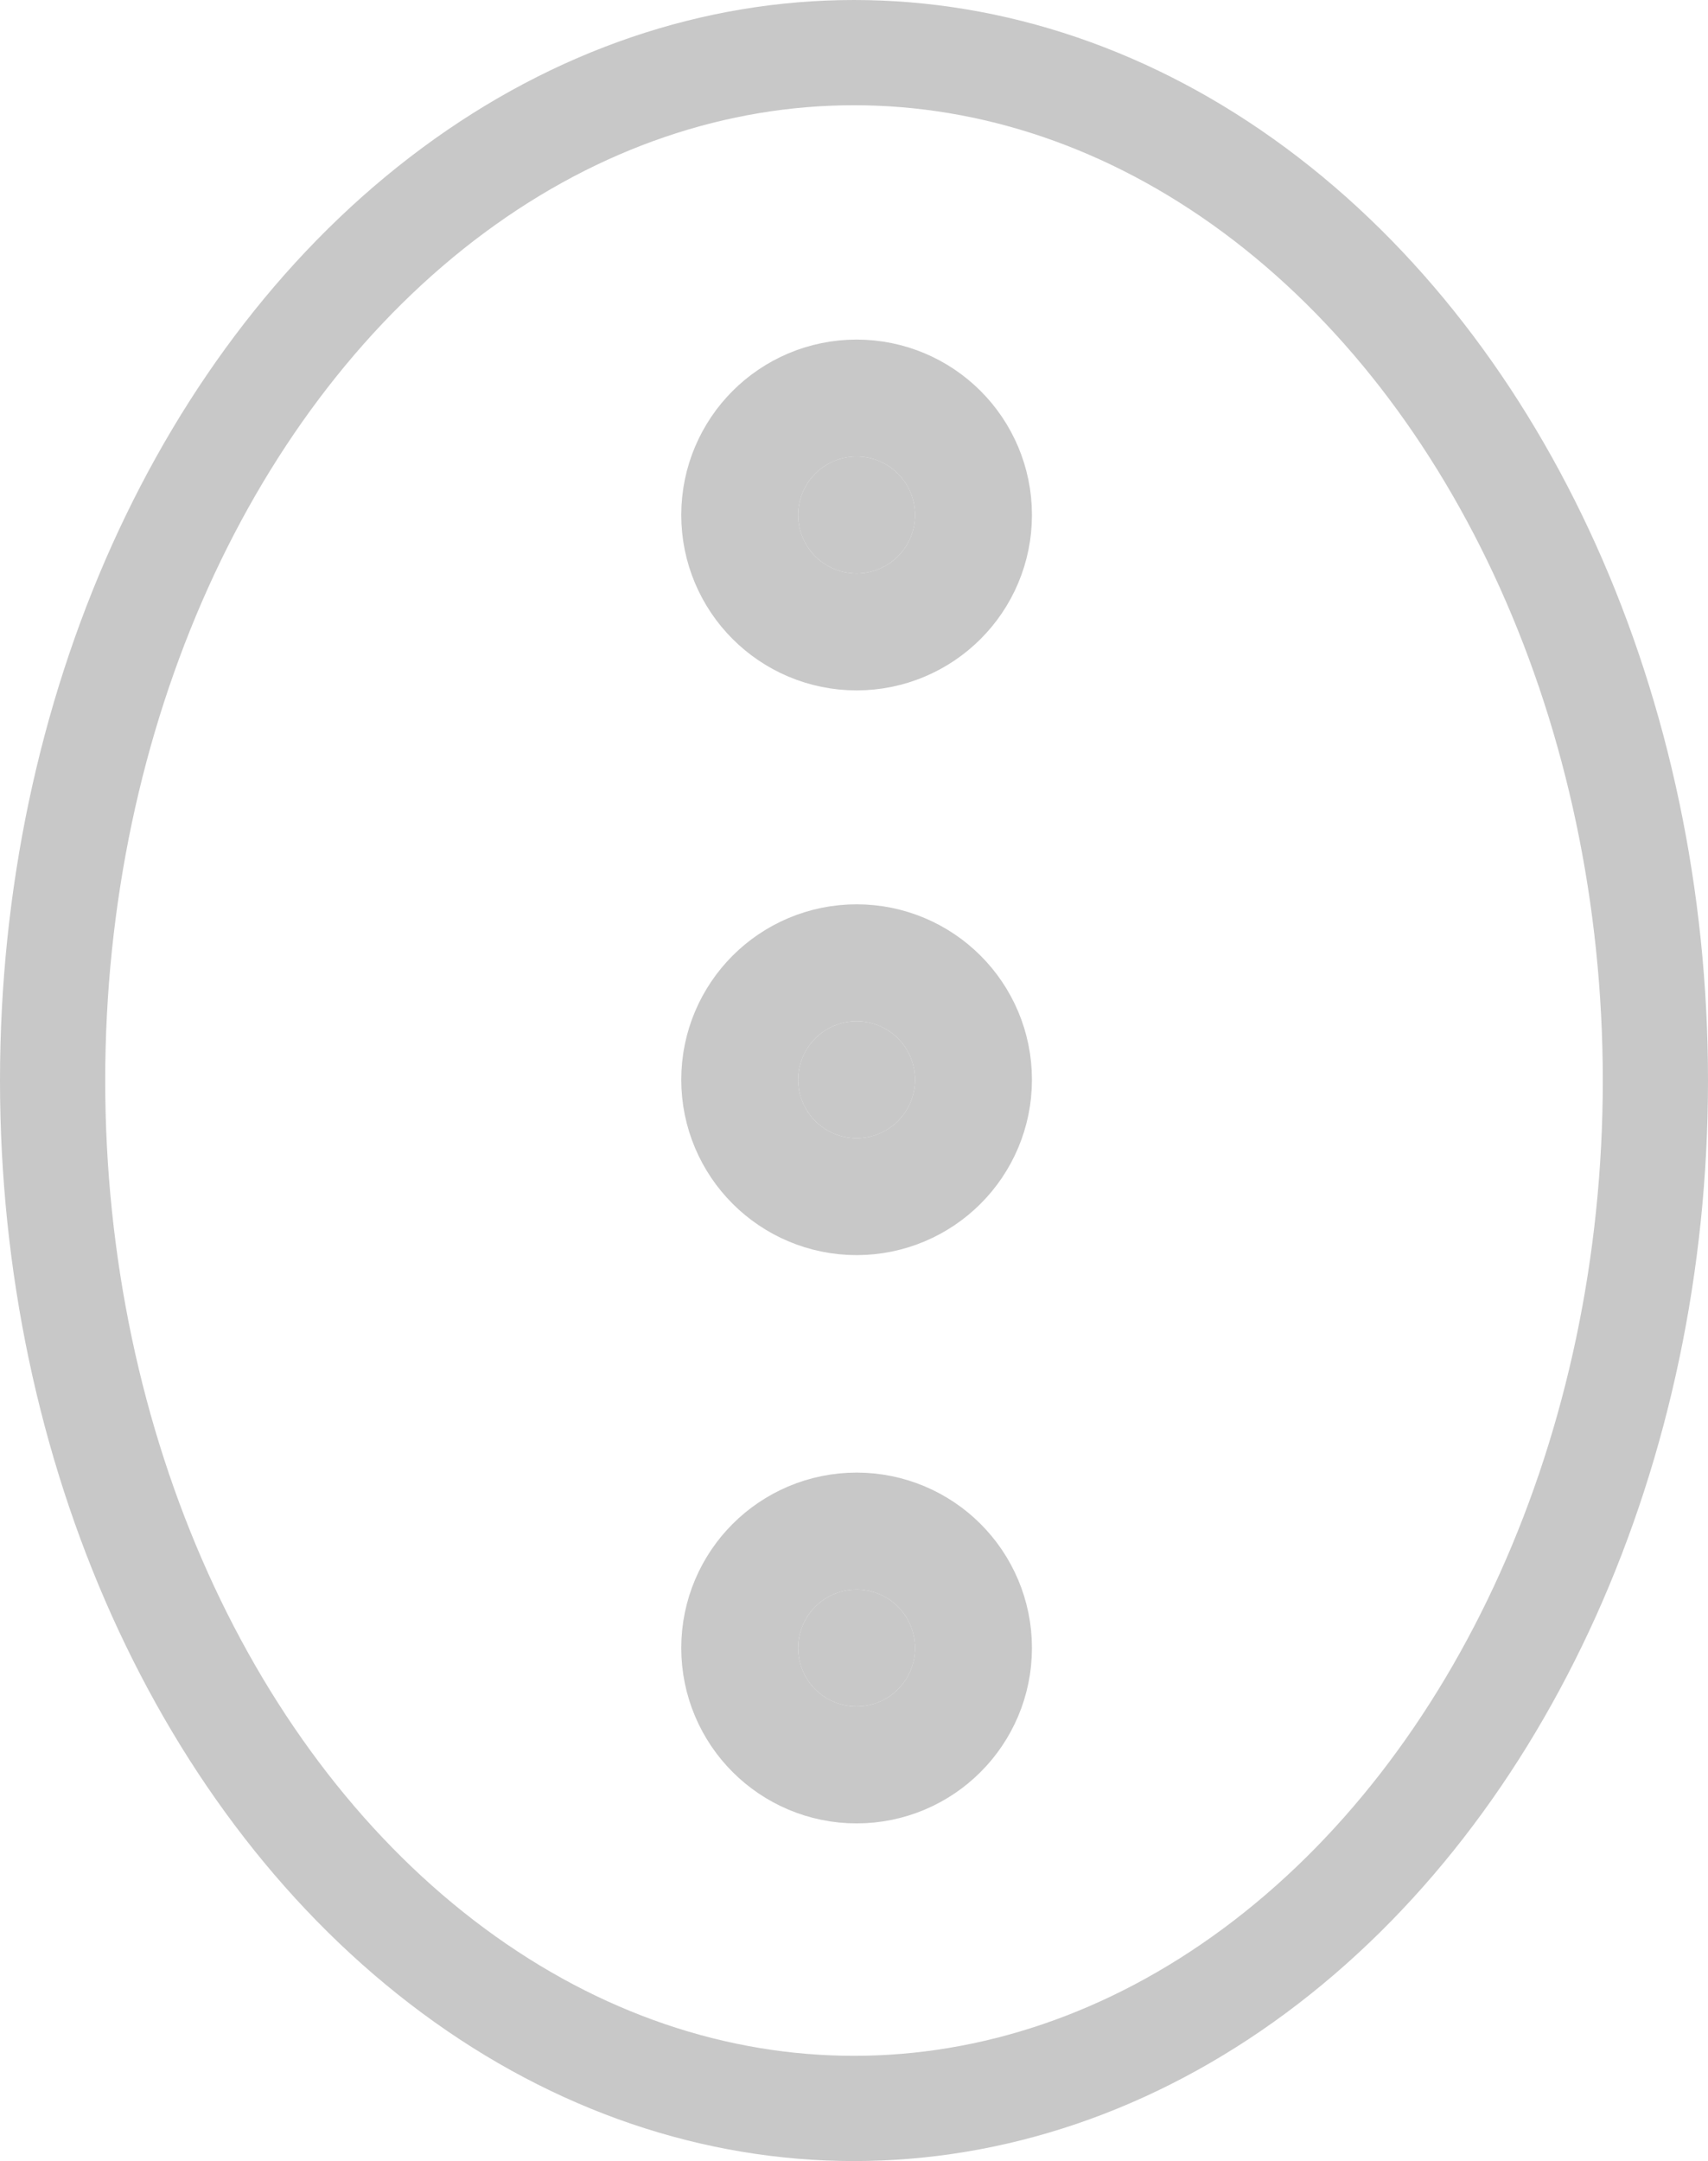 <svg version="1.1" viewBox="0 0 584.44 739.23" xmlns="http://www.w3.org/2000/svg"><ellipse cx="292.22" cy="369.61" rx="274.22" ry="351.61" fill="none" stroke="#c8c8c8" stroke-linecap="round" stroke-linejoin="round" stroke-width="36" style="paint-order:stroke markers fill"/><g fill="#c8c8c8" stroke="#c8c8c8" stroke-linecap="round" stroke-linejoin="round" stroke-width="80"><circle cx="293.11" cy="369.33" r="20" style="paint-order:stroke markers fill"/><circle cx="293.11" cy="176.16" r="20" style="paint-order:stroke markers fill"/><circle cx="293.11" cy="563.72" r="20" style="paint-order:stroke markers fill"/></g></svg>
